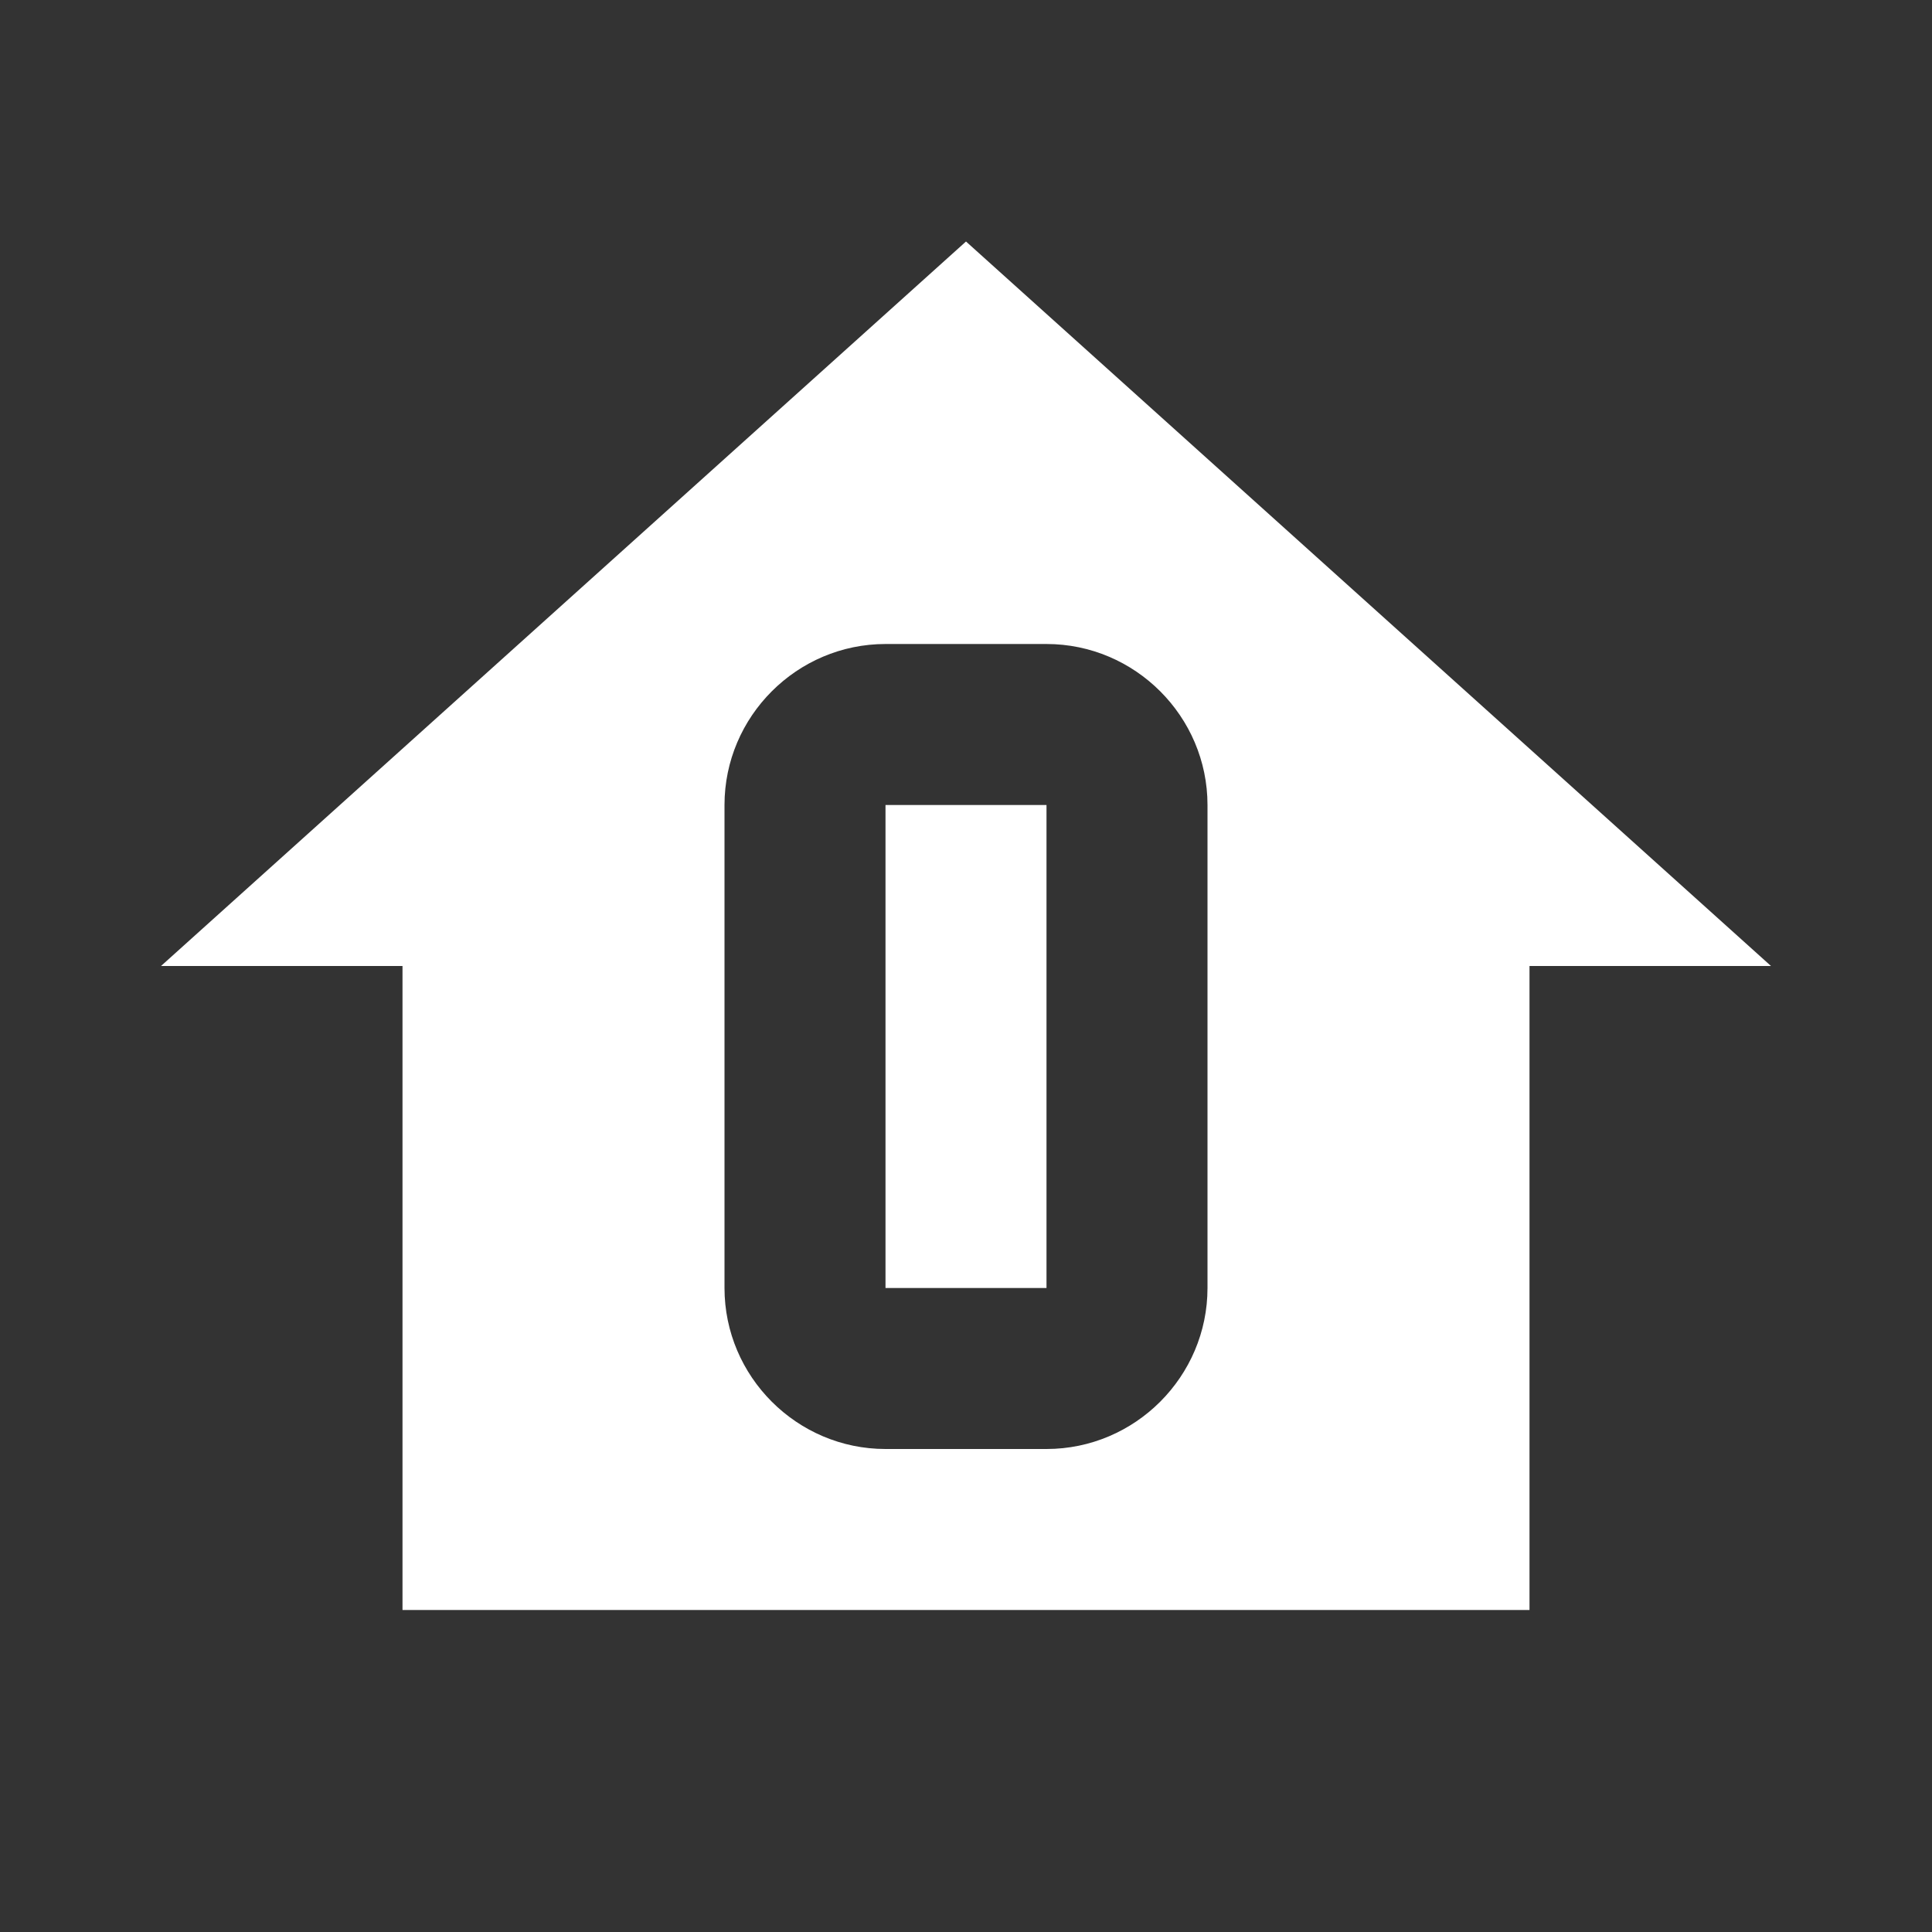 <?xml version="1.0" encoding="UTF-8"?><!DOCTYPE svg PUBLIC "-//W3C//DTD SVG 1.1//EN" "http://www.w3.org/Graphics/SVG/1.1/DTD/svg11.dtd"><svg xmlns="http://www.w3.org/2000/svg" xmlns:xlink="http://www.w3.org/1999/xlink" version="1.1" width="512" height="512" viewBox="0 0 512 512"><rect x="0" y="0" width="512" height="512" fill="#333333" stroke="none"/>    <path fill="#ffffff" transform="scale(1, -1) translate(0, -448)" glyph-name="home-floor-0" unicode="&#xFDAE;" horiz-adv-x="512" d=" M234.667 234.667H277.333V106.667H234.667V234.667M469.333 192H405.333V21.333H106.667V192H42.667L256 384L469.333 192M320 234.667C320 258.133 300.8 277.333 277.333 277.333H234.667C211.2 277.333 192 258.133 192 234.667V106.667C192 83.2 211.2 64 234.667 64H277.333C300.8 64 320 83.2 320 106.667V234.667z" /></svg>